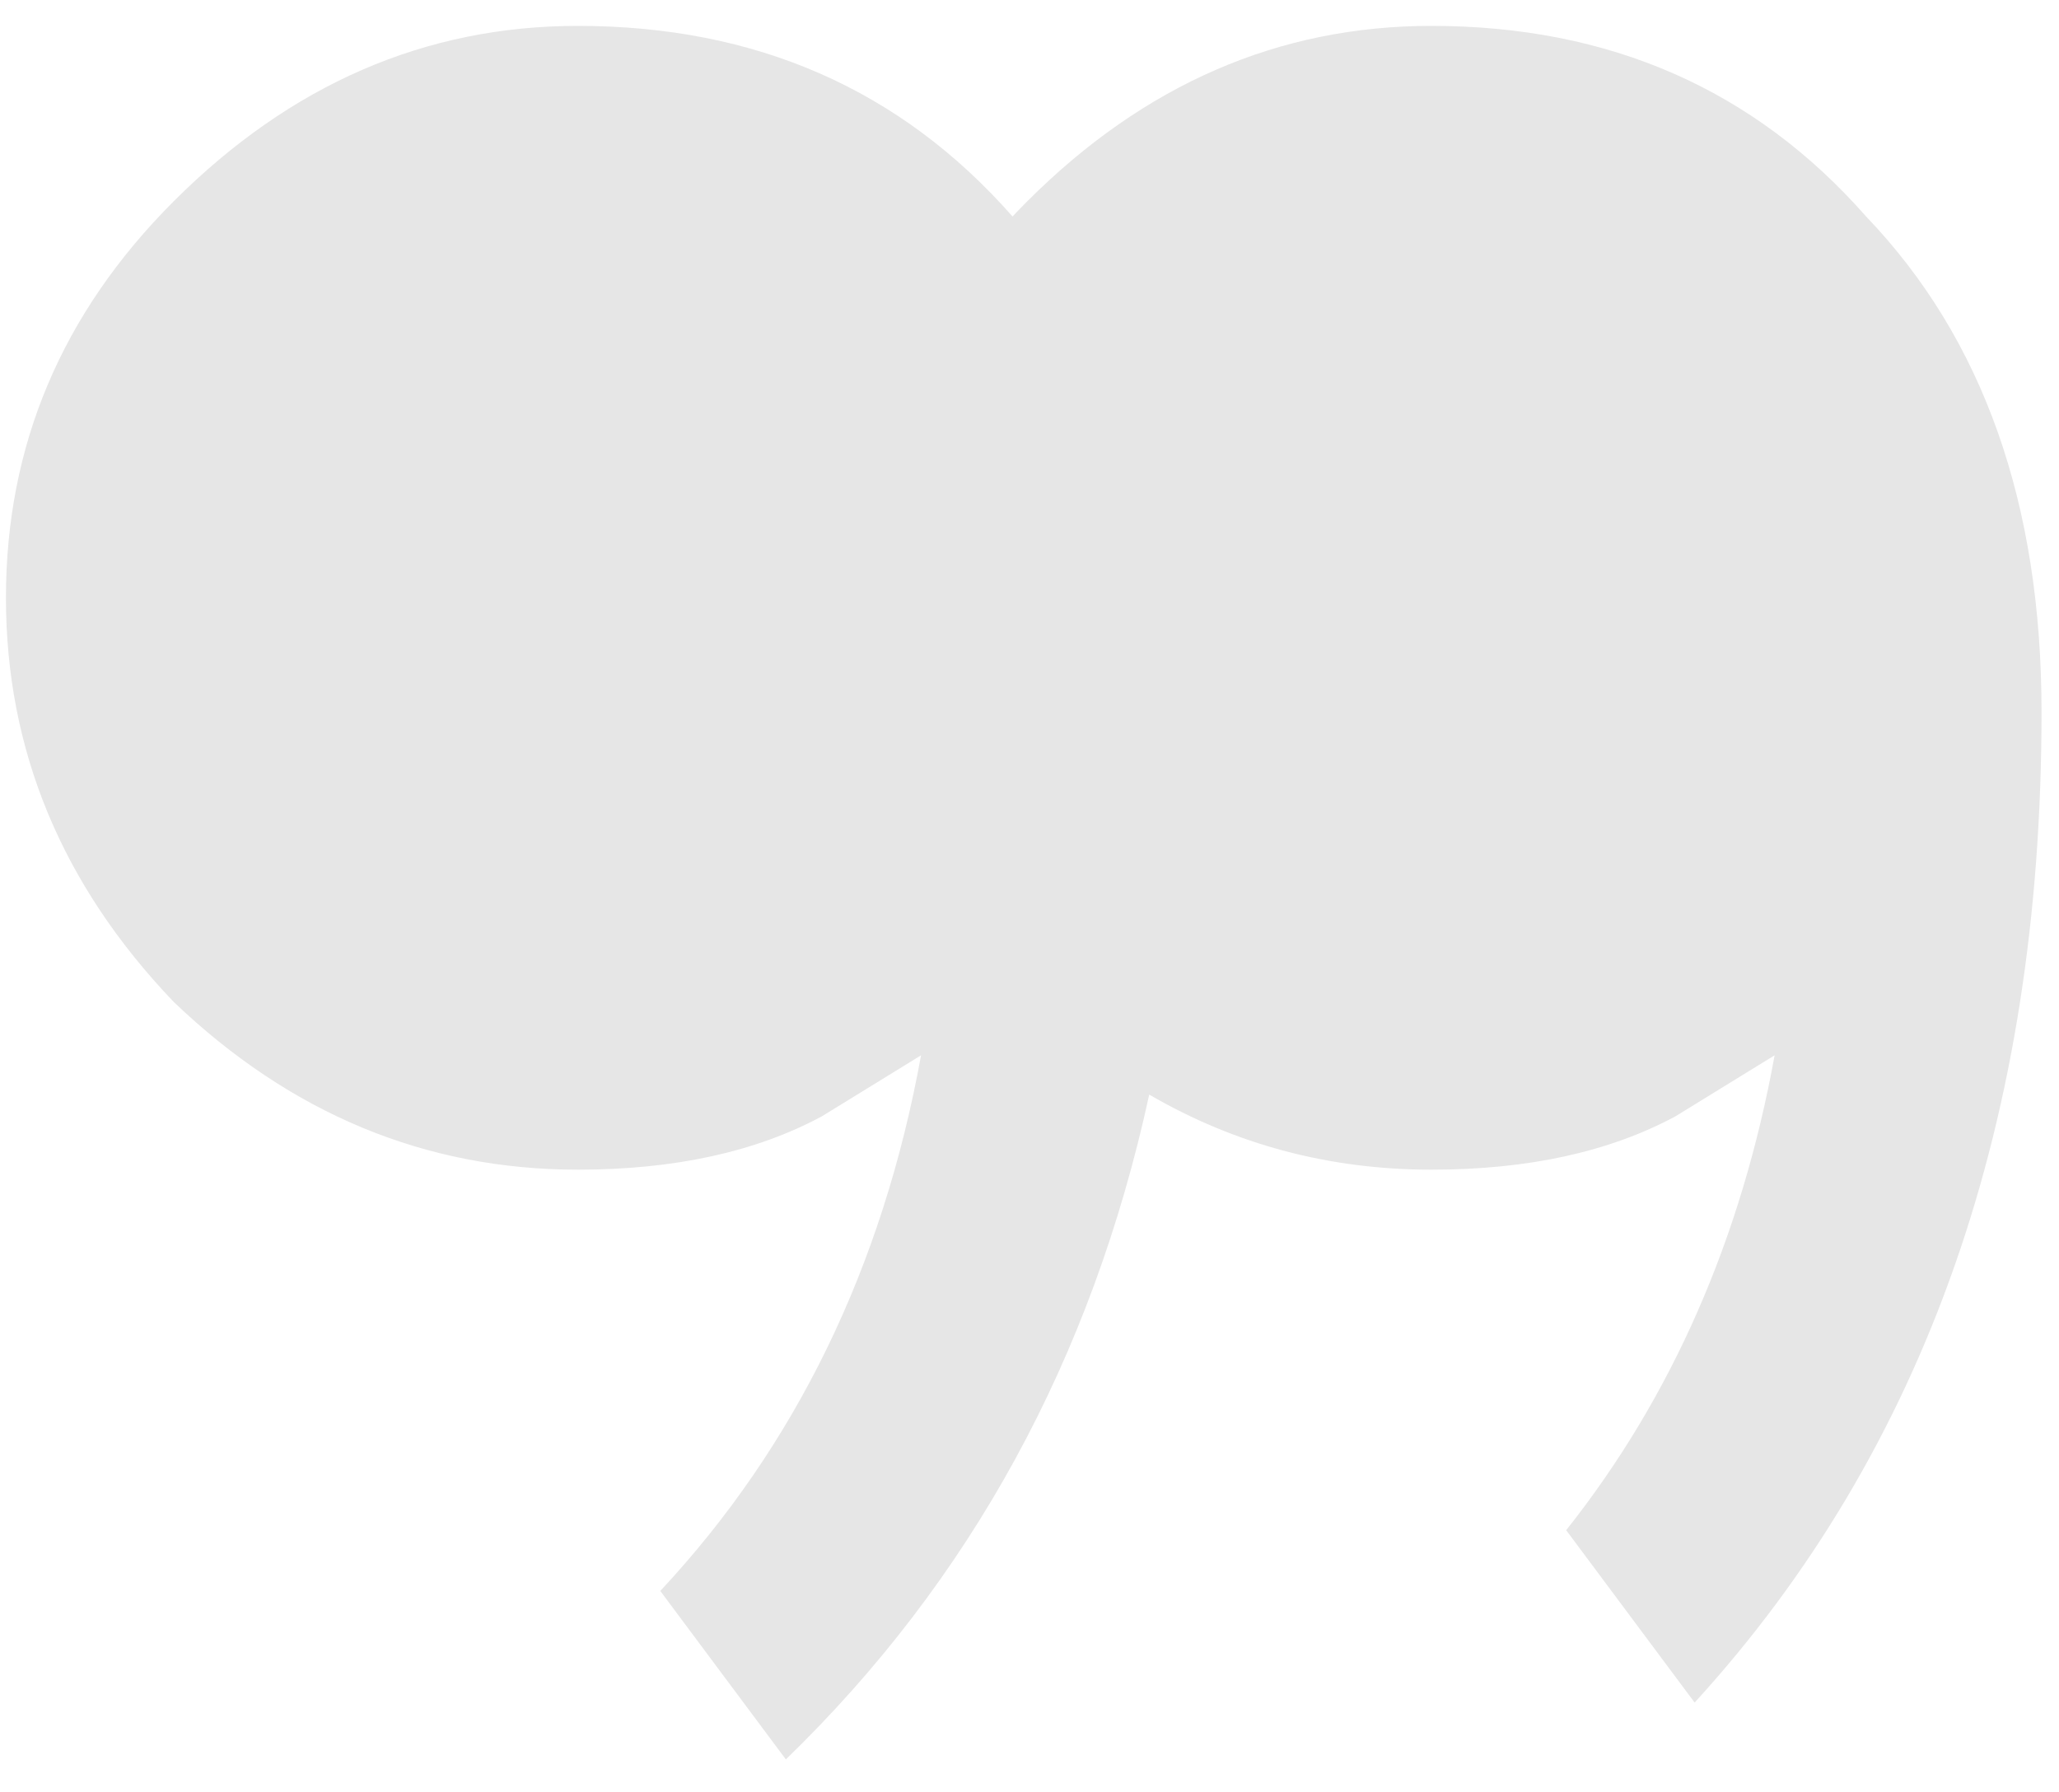 <svg width="54" height="47" viewBox="0 0 54 47" fill="none" xmlns="http://www.w3.org/2000/svg">
<path opacity="0.1" d="M44.444 44.656C50.509 38.019 53.542 29.359 53.542 18.679C53.542 13.212 52.009 8.879 48.942 5.679C46.009 2.345 42.209 0.679 37.542 0.679C33.542 0.679 30.009 2.212 26.942 5.279C26.81 5.411 26.681 5.544 26.555 5.678C23.622 2.345 19.822 0.679 15.156 0.679C11.156 0.679 7.623 2.212 4.556 5.279C1.623 8.212 0.156 11.679 0.156 15.679C0.156 19.679 1.623 23.212 4.556 26.279C7.623 29.212 11.156 30.679 15.156 30.679C17.689 30.679 19.823 30.212 21.556 29.279L24.156 27.679C23.144 33.245 20.864 37.928 17.317 41.728L20.61 46.147C25.458 41.449 28.635 35.636 30.14 28.709C32.398 30.022 34.866 30.679 37.542 30.679C40.075 30.679 42.209 30.212 43.942 29.279L46.542 27.679C45.667 32.491 43.845 36.643 41.075 40.135L44.444 44.656Z" fill="black"/>
</svg>
